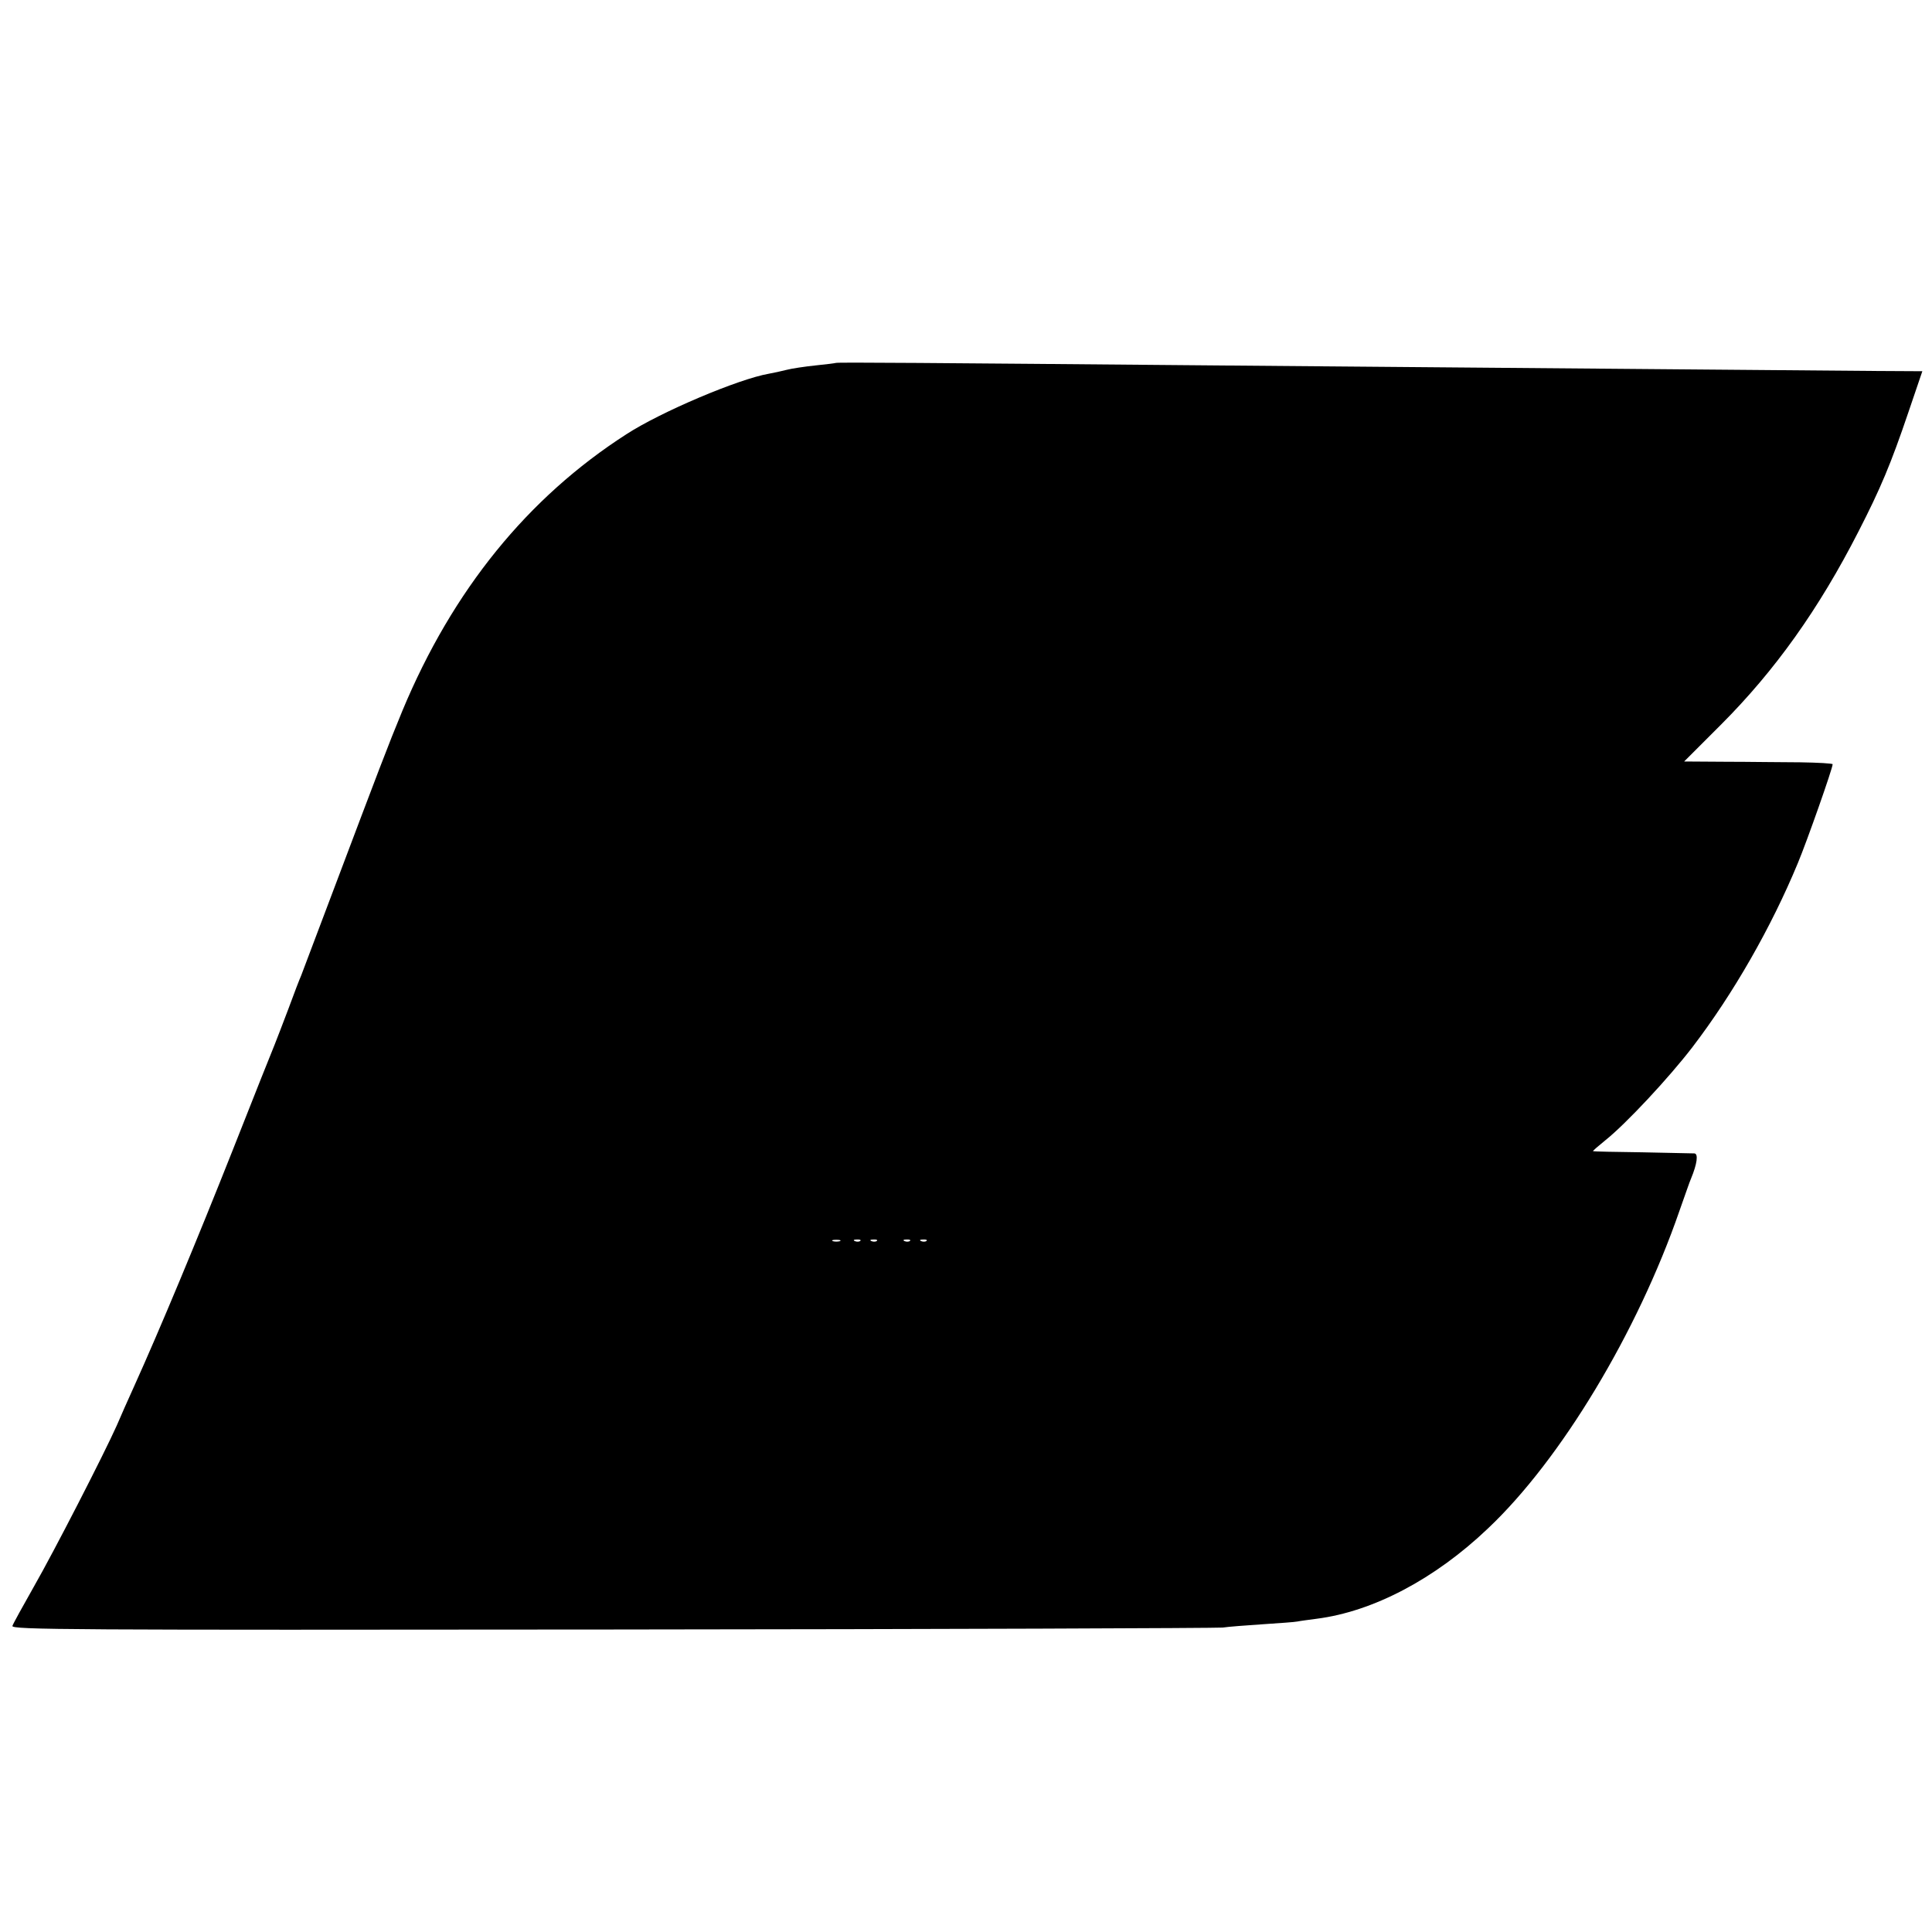 <?xml version="1.0" standalone="no"?>
<!DOCTYPE svg PUBLIC "-//W3C//DTD SVG 20010904//EN"
 "http://www.w3.org/TR/2001/REC-SVG-20010904/DTD/svg10.dtd">
<svg version="1.0" xmlns="http://www.w3.org/2000/svg"
 width="700pt" height="700pt" viewBox="0 0 700 700"
 preserveAspectRatio="xMidYMid meet">
<g transform="translate(0,700) scale(0.1,-0.1)"
fill="#000000" stroke="none">
<path d="M3028 5685 c-2 -1 -34 -5 -73 -9 -38 -4 -86 -11 -105 -16 -19 -5 -48
-11 -64 -14 -110 -19 -391 -138 -516 -219 -358 -230 -630 -565 -812 -1002 -51
-123 -88 -221 -248 -645 -61 -162 -115 -304 -119 -315 -5 -11 -26 -65 -46
-120 -21 -55 -43 -113 -50 -130 -7 -16 -76 -190 -153 -385 -128 -323 -263
-647 -357 -855 -20 -44 -48 -107 -62 -140 -46 -103 -226 -454 -301 -585 -39
-69 -74 -132 -77 -141 -5 -14 204 -15 2172 -13 1198 1 2194 5 2213 7 19 3 85
8 145 12 61 4 117 8 126 10 9 2 40 6 70 10 203 26 427 143 620 327 264 249
542 711 694 1151 20 56 38 109 42 117 22 53 27 90 12 91 -8 0 -93 2 -189 4
-96 1 -177 3 -178 4 -2 1 18 18 45 40 74 59 229 225 315 337 149 195 286 435
382 667 33 79 126 343 126 358 0 3 -53 6 -117 7 -65 0 -186 2 -270 2 l-151 1
132 132 c197 197 356 420 500 702 79 154 117 244 180 430 l51 150 -180 1
c-332 3 -1804 15 -2380 20 -1037 9 -1374 12 -1377 9z m15 -3182 c-7 -2 -19 -2
-25 0 -7 3 -2 5 12 5 14 0 19 -2 13 -5z m74 1 c-3 -3 -12 -4 -19 -1 -8 3 -5 6
6 6 11 1 17 -2 13 -5z m60 0 c-3 -3 -12 -4 -19 -1 -8 3 -5 6 6 6 11 1 17 -2
13 -5z m120 0 c-3 -3 -12 -4 -19 -1 -8 3 -5 6 6 6 11 1 17 -2 13 -5z m60 0
c-3 -3 -12 -4 -19 -1 -8 3 -5 6 6 6 11 1 17 -2 13 -5z"/>
</g>
</svg>
